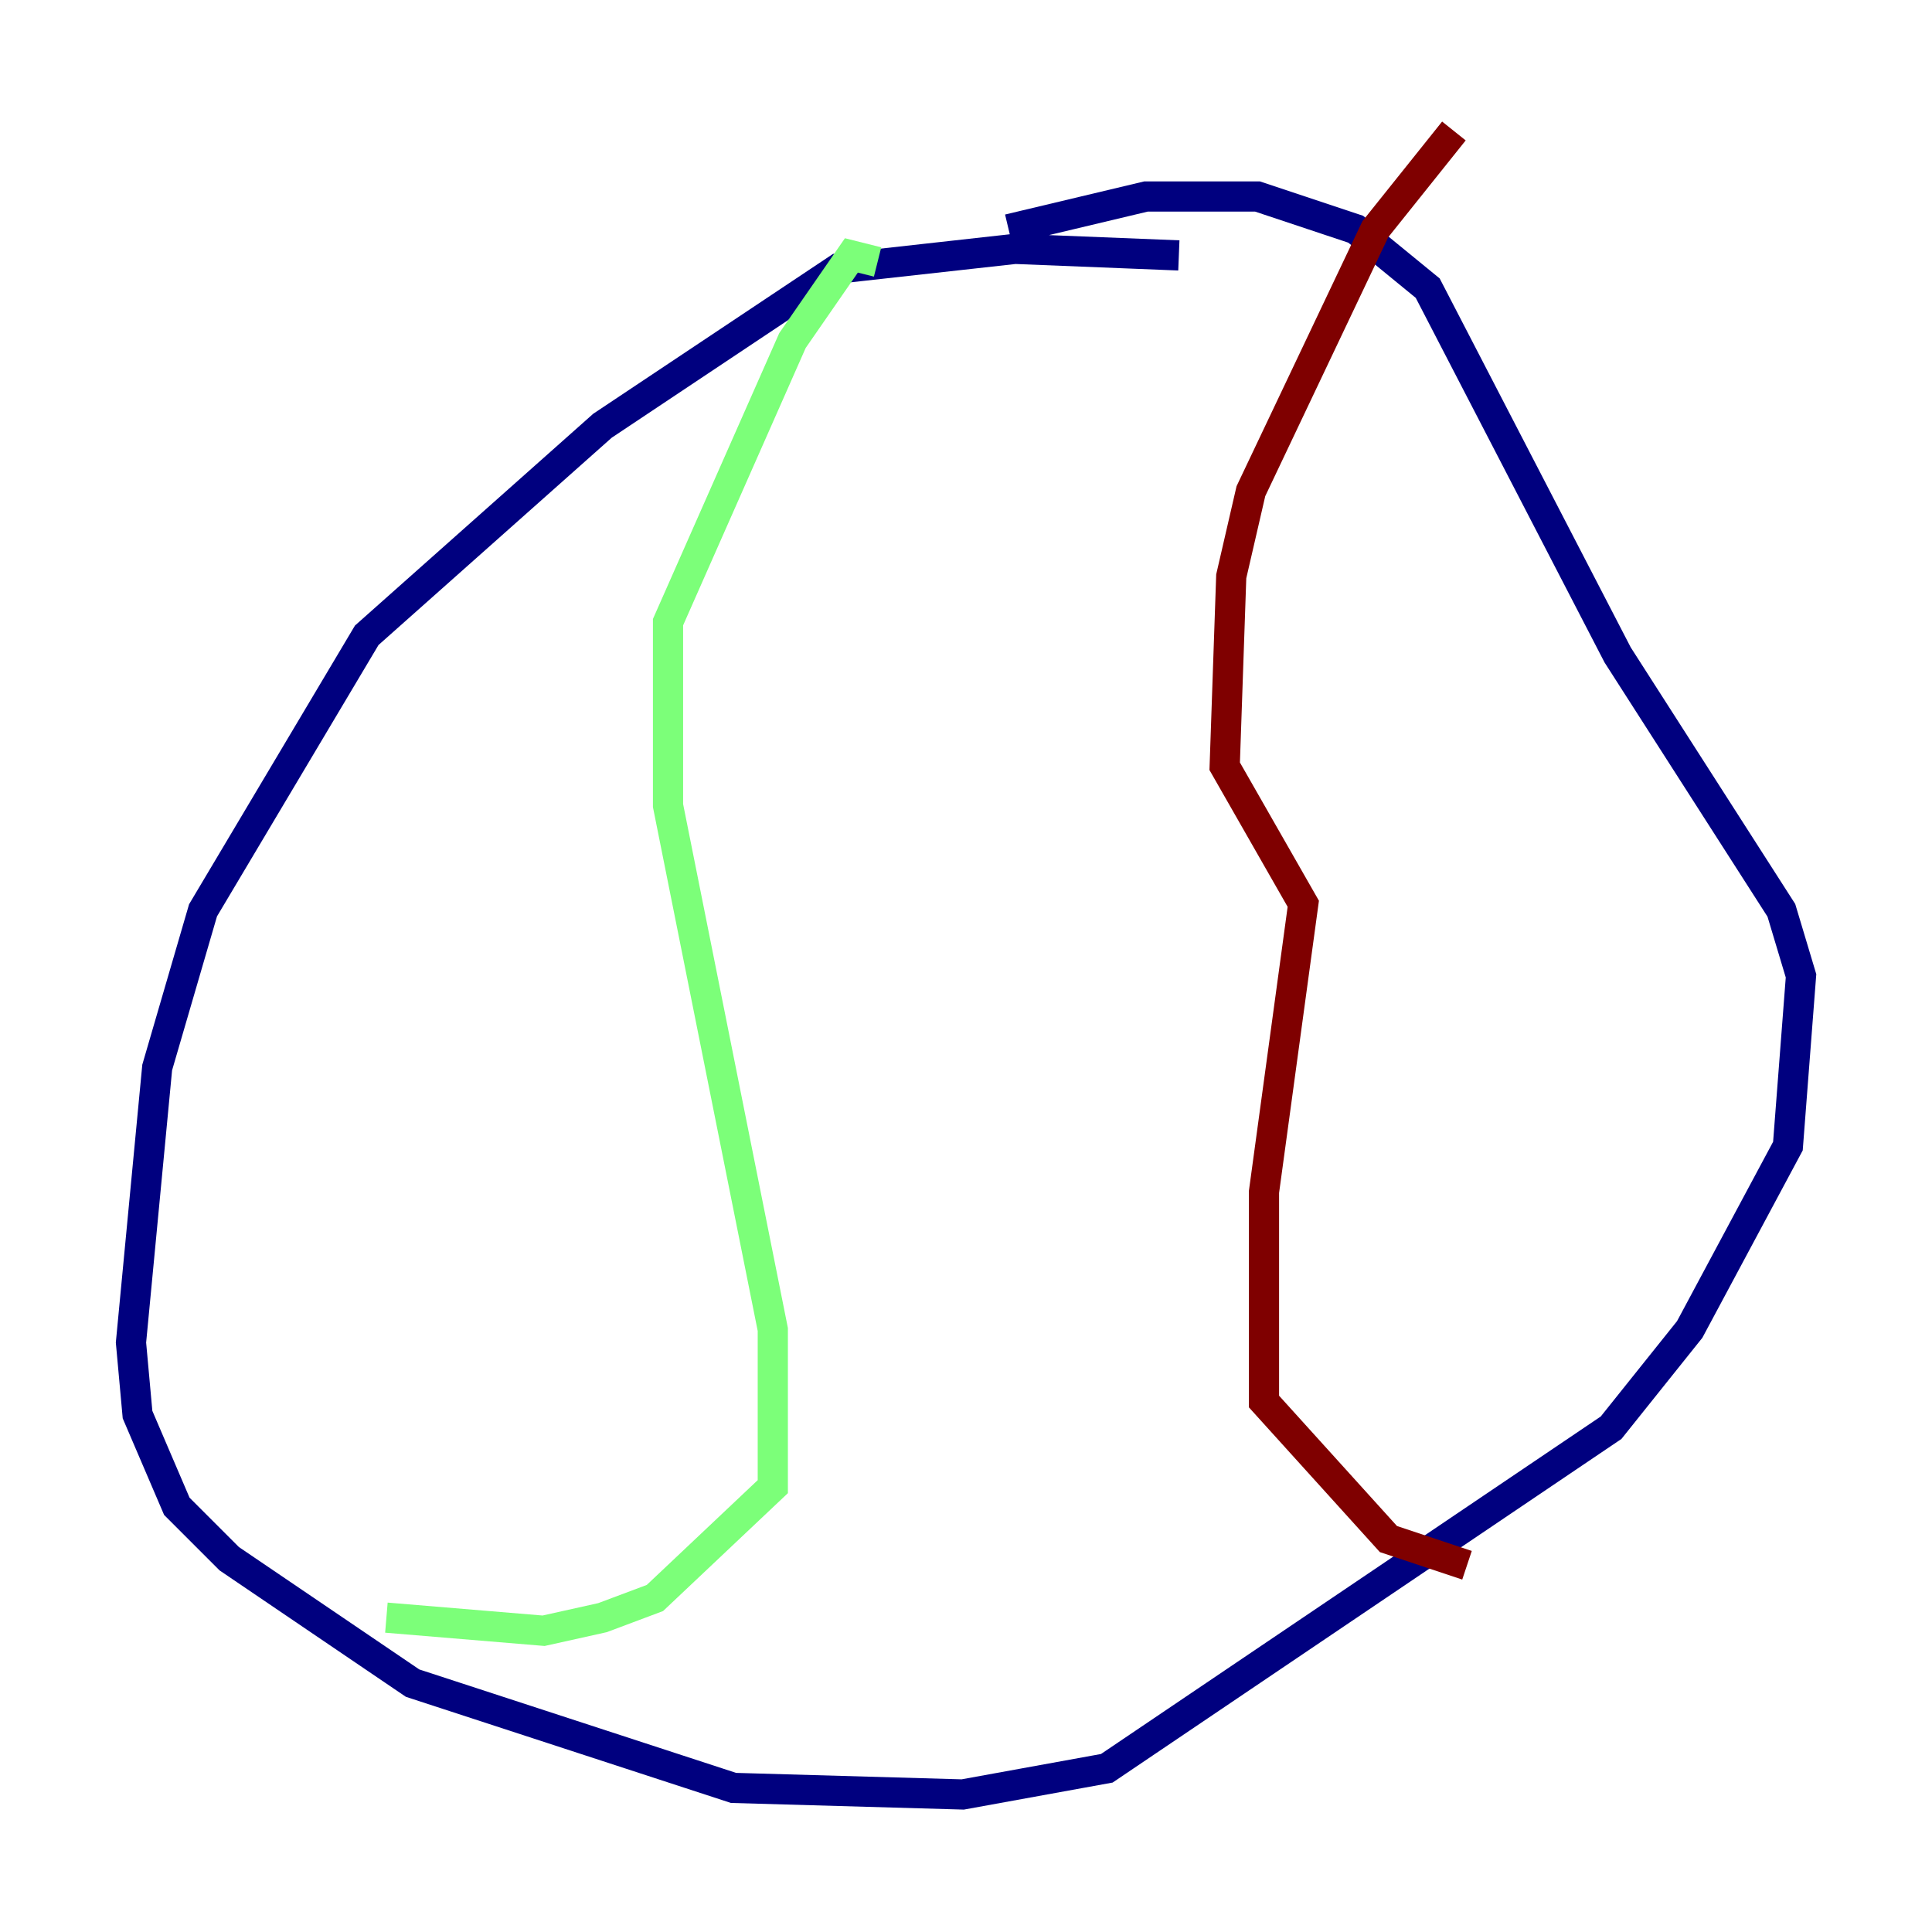 <?xml version="1.0" encoding="utf-8" ?>
<svg baseProfile="tiny" height="128" version="1.2" viewBox="0,0,128,128" width="128" xmlns="http://www.w3.org/2000/svg" xmlns:ev="http://www.w3.org/2001/xml-events" xmlns:xlink="http://www.w3.org/1999/xlink"><defs /><polyline fill="none" points="78.102,16.922 67.254,16.488 55.539,17.79 39.919,28.203 24.298,42.088 13.451,60.312 10.414,70.725 8.678,88.949 9.112,93.722 11.715,99.797 15.186,103.268 27.336,111.512 48.597,118.454 63.783,118.888 73.329,117.153 106.739,94.59 111.946,88.081 118.454,75.932 119.322,64.651 118.02,60.312 107.173,43.39 94.59,19.091 89.817,15.186 83.308,13.017 75.932,13.017 66.82,15.186" stroke="#00007f" stroke-width="2" /><polyline fill="none" points="58.142,17.356 56.407,16.922 52.502,22.563 44.258,41.22 44.258,53.37 51.2,88.081 51.2,98.495 43.39,105.871 39.919,107.173 36.014,108.041 25.6,107.173" stroke="#7cff79" stroke-width="2" /><polyline fill="none" points="96.325,8.678 91.119,15.186 82.875,32.542 81.573,38.183 81.139,50.766 86.346,59.878 83.742,78.969 83.742,92.854 91.986,101.966 97.193,103.702" stroke="#7f0000" stroke-width="2" /></svg>